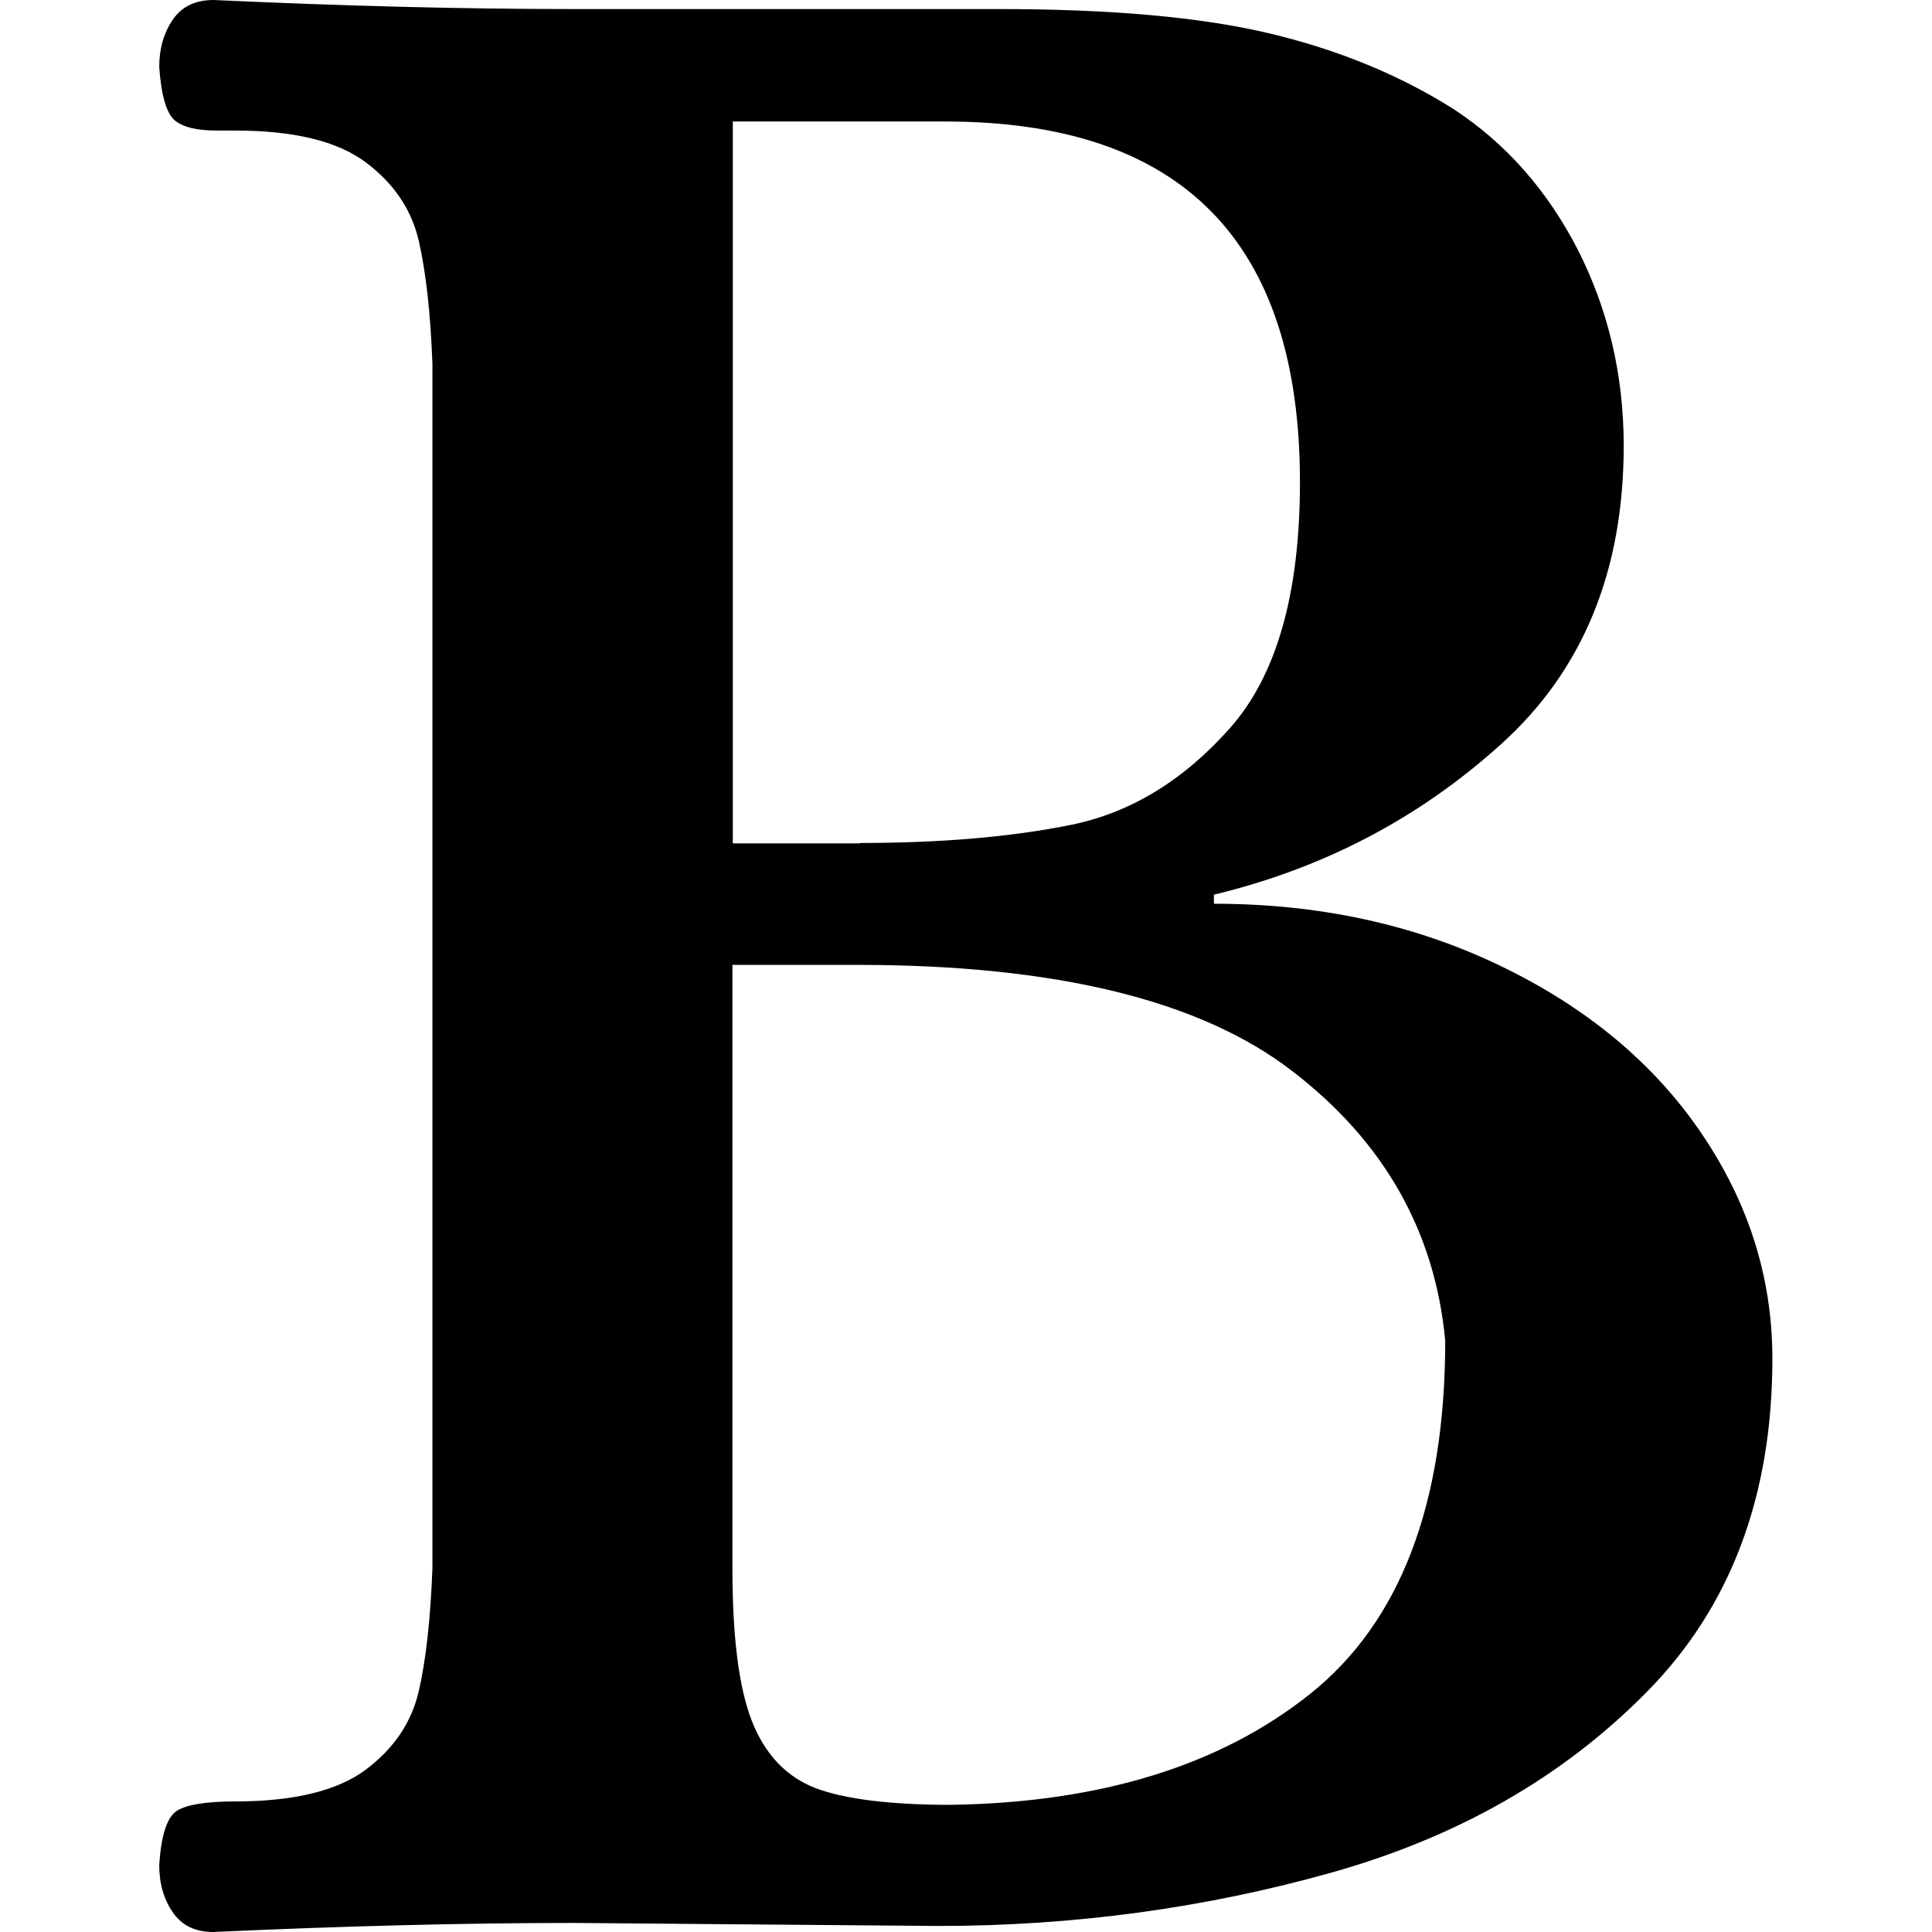 <?xml version="1.0" encoding="utf-8"?>
<!-- Generator: Adobe Illustrator 21.1.0, SVG Export Plug-In . SVG Version: 6.00 Build 0)  -->
<svg version="1.1" id="Layer_1" xmlns="http://www.w3.org/2000/svg" xmlns:xlink="http://www.w3.org/1999/xlink" x="0px" y="0px"
	 viewBox="0 0 512 512" style="enable-background:new 0 0 512 512;" xml:space="preserve">
<g id="Account-Settings">
	<g id="Currency" transform="translate(-1228, -576)">
		<path id="B" d="M1273.8,1082.8c-2.4-3.5-3.6-7.6-3.6-12.5c0.5-8,2.1-12.9,4.8-14.5c2.7-1.6,7.8-2.4,15.3-2.4
			c15.5,0,27.1-2.8,34.6-8.4c7.5-5.6,12.2-12.6,14.1-20.9c1.9-8.3,3.1-19.2,3.6-32.6V672.5c-0.5-13.4-1.7-24.2-3.6-32.6
			c-1.9-8.3-6.6-15.3-14.1-20.9c-7.5-5.6-19-8.4-34.6-8.4h-4.8c-5.4,0-9.1-0.9-11.3-2.8c-2.1-1.9-3.5-6.6-4-14.1
			c0-4.8,1.2-9,3.6-12.5c2.4-3.5,6-5.2,10.8-5.2c34.8,1.6,66.4,2.4,94.8,2.4h113.3c29.5,0,53.3,2.1,71.5,6.4
			c18.2,4.3,34.6,11,49,20.1c13.9,9.1,24.9,21.6,33,37.4c8,15.8,12.1,33.1,12.1,51.8c0,33.2-10.8,59.6-32.6,79.2
			c-21.7,19.6-47,32.8-76,39.8v2.4c27.9,0,53.2,5.5,76,16.5c22.8,11,40.5,25.7,53.1,44.2c12.6,18.5,18.9,38.4,18.9,59.9
			c0,36.4-11.1,65.9-33.4,88.4c-22.2,22.5-50.1,38.4-83.6,47.8s-68.2,14.1-104.1,14.1l-96.4-0.8c-28.9,0-60.8,0.8-95.7,2.4
			C1279.8,1088,1276.2,1086.3,1273.8,1082.8z M1455.9,799.4c21.4,0,40.1-1.6,55.9-4.8c15.8-3.2,29.9-11.8,42.2-25.7
			c12.3-13.9,18.5-35.6,18.5-65.1c0-63.8-31.3-95.6-94-95.6h-56.3v191.3H1455.9z M1575.2,1024.9c23.8-19,35.8-50.2,35.8-93.6
			c-2.7-28.9-16.2-52.8-40.6-71.5c-24.4-18.8-62.8-28.1-115.3-28.1h-33v159.9c0,18.2,1.7,31.7,5.2,40.6c3.5,8.8,9.1,14.7,16.9,17.7
			c7.8,2.9,19.7,4.4,35.8,4.4C1519.6,1053.7,1551.4,1043.9,1575.2,1024.9z"/>
	</g>
</g>
</svg>
